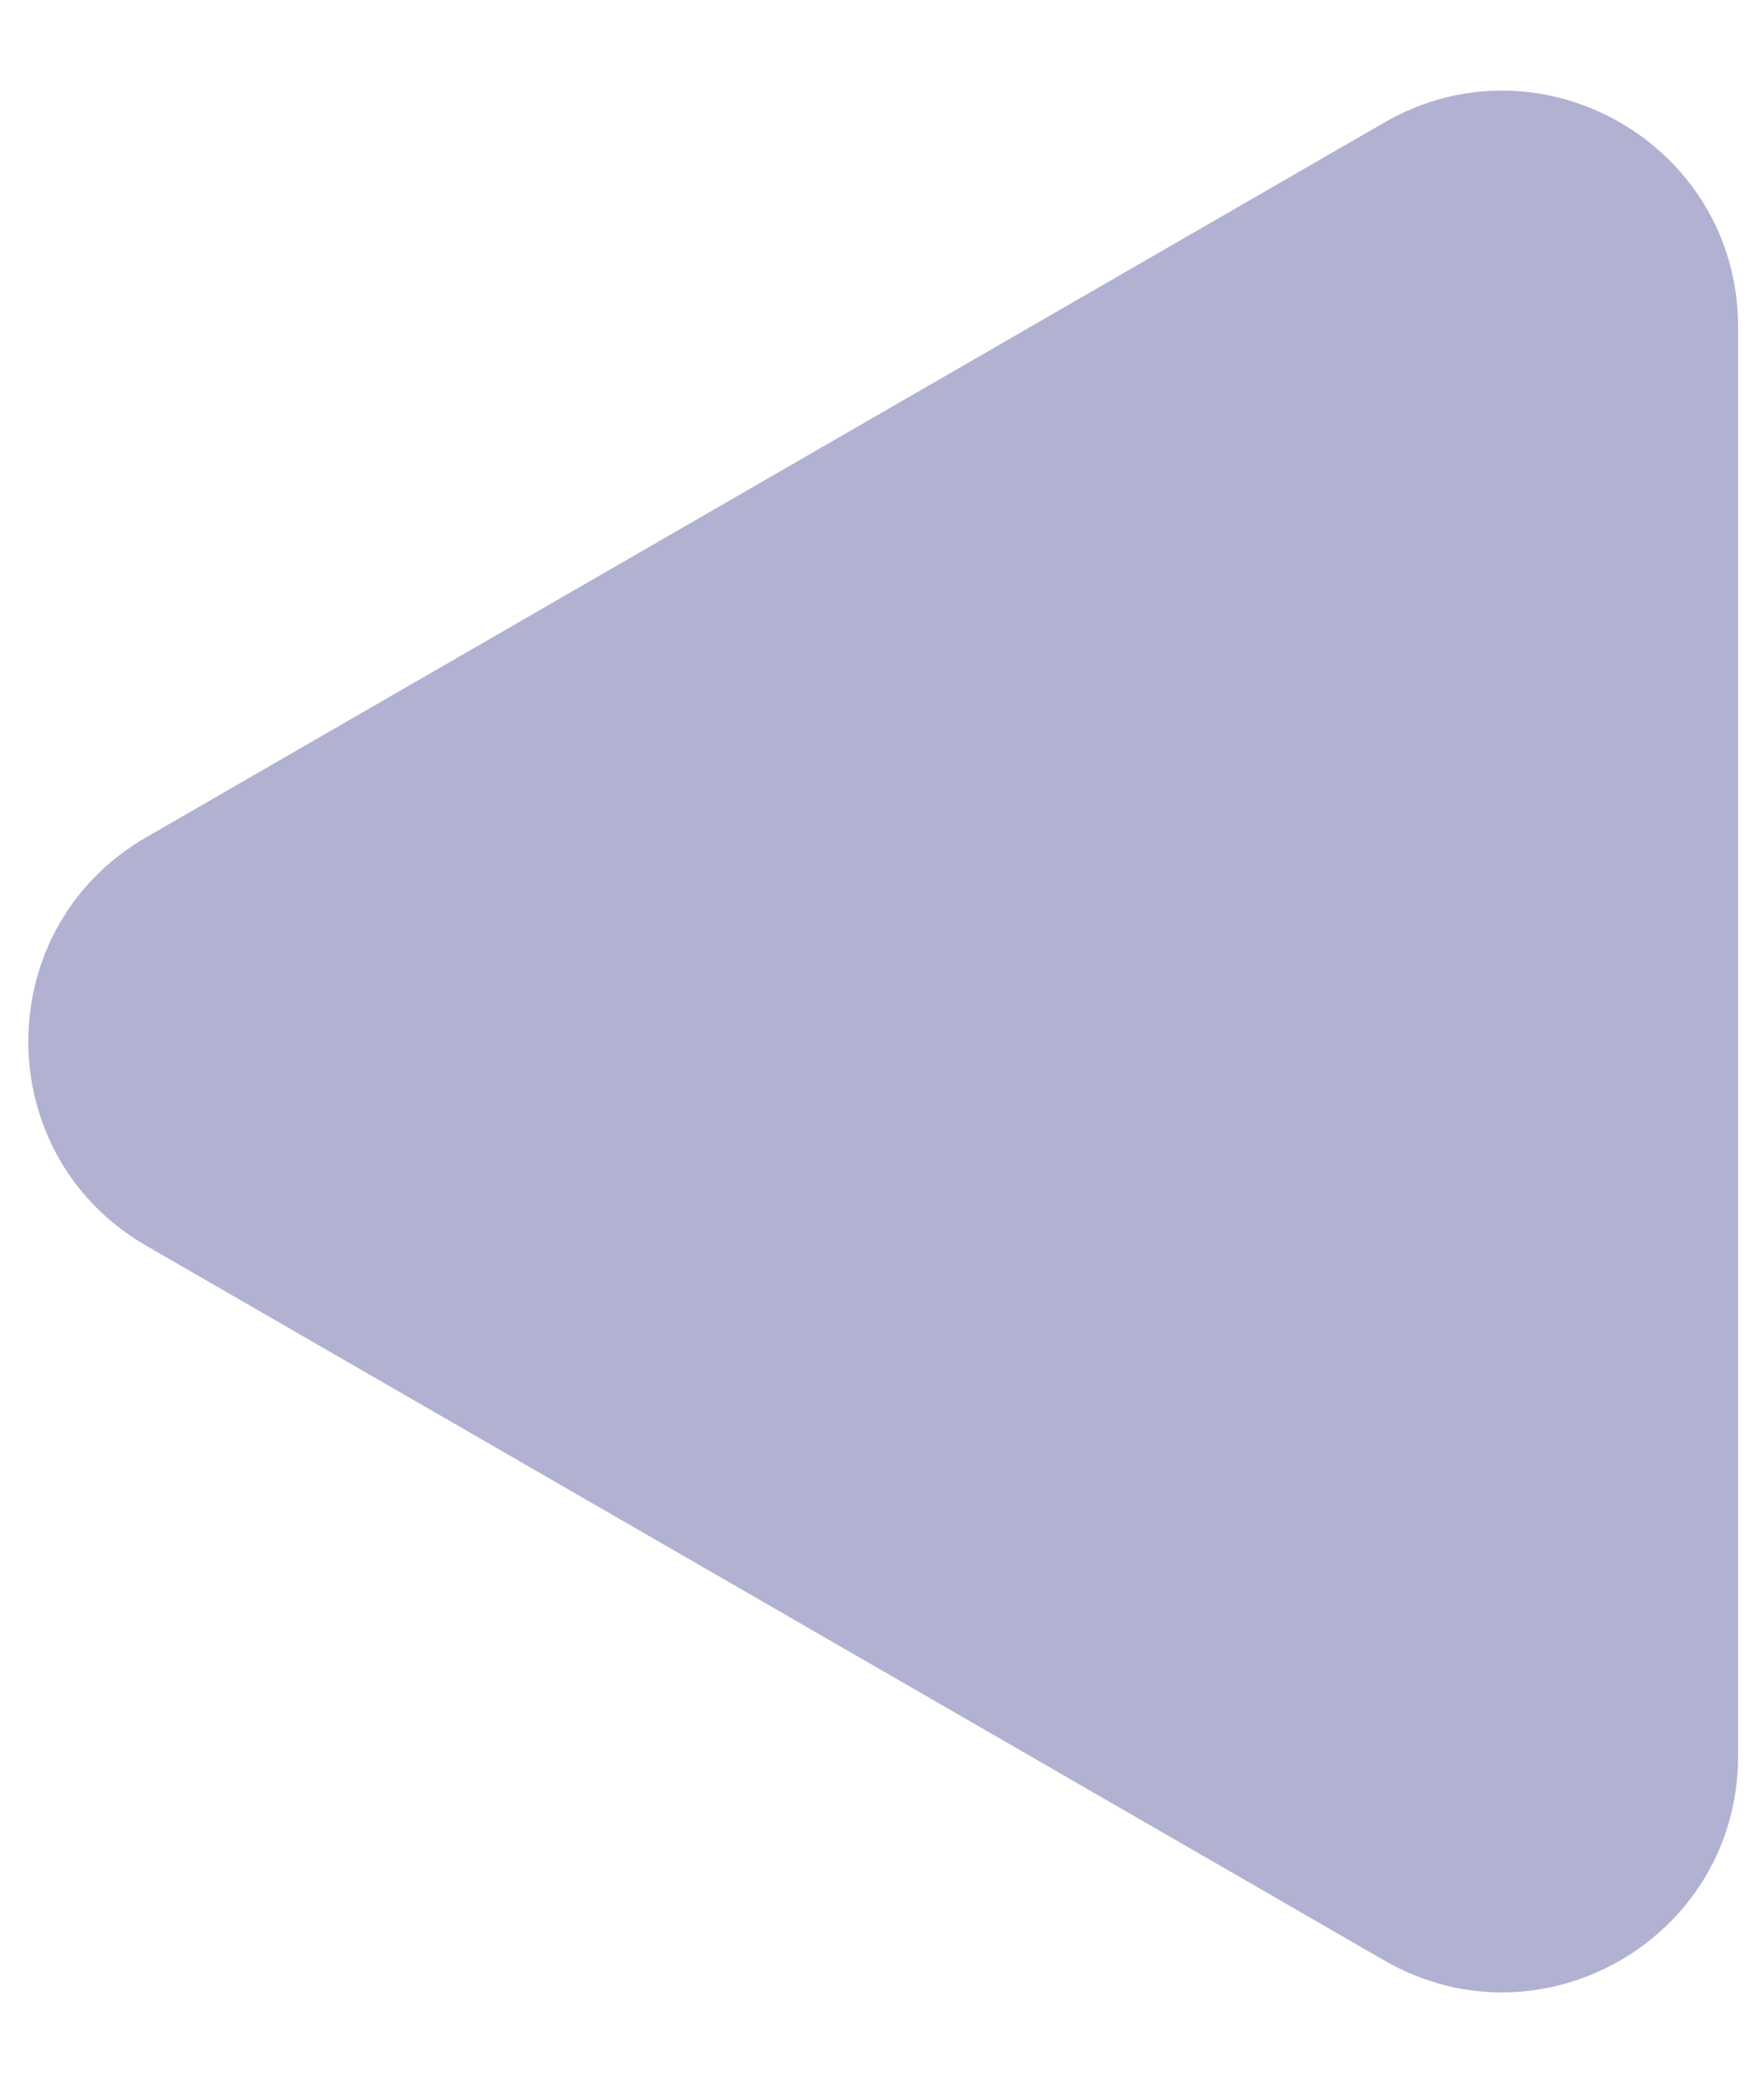 <svg width="17" height="20" viewBox="0 0 17 20" fill="none" xmlns="http://www.w3.org/2000/svg">
<path d="M1.409 12.006C-0.106 11.131 -0.106 8.944 1.409 8.07L13.341 1.181C14.856 0.306 16.75 1.4 16.75 3.149V16.927C16.75 18.676 14.856 19.77 13.341 18.895L1.409 12.006Z" fill="#B1B1D2"/>
</svg>
